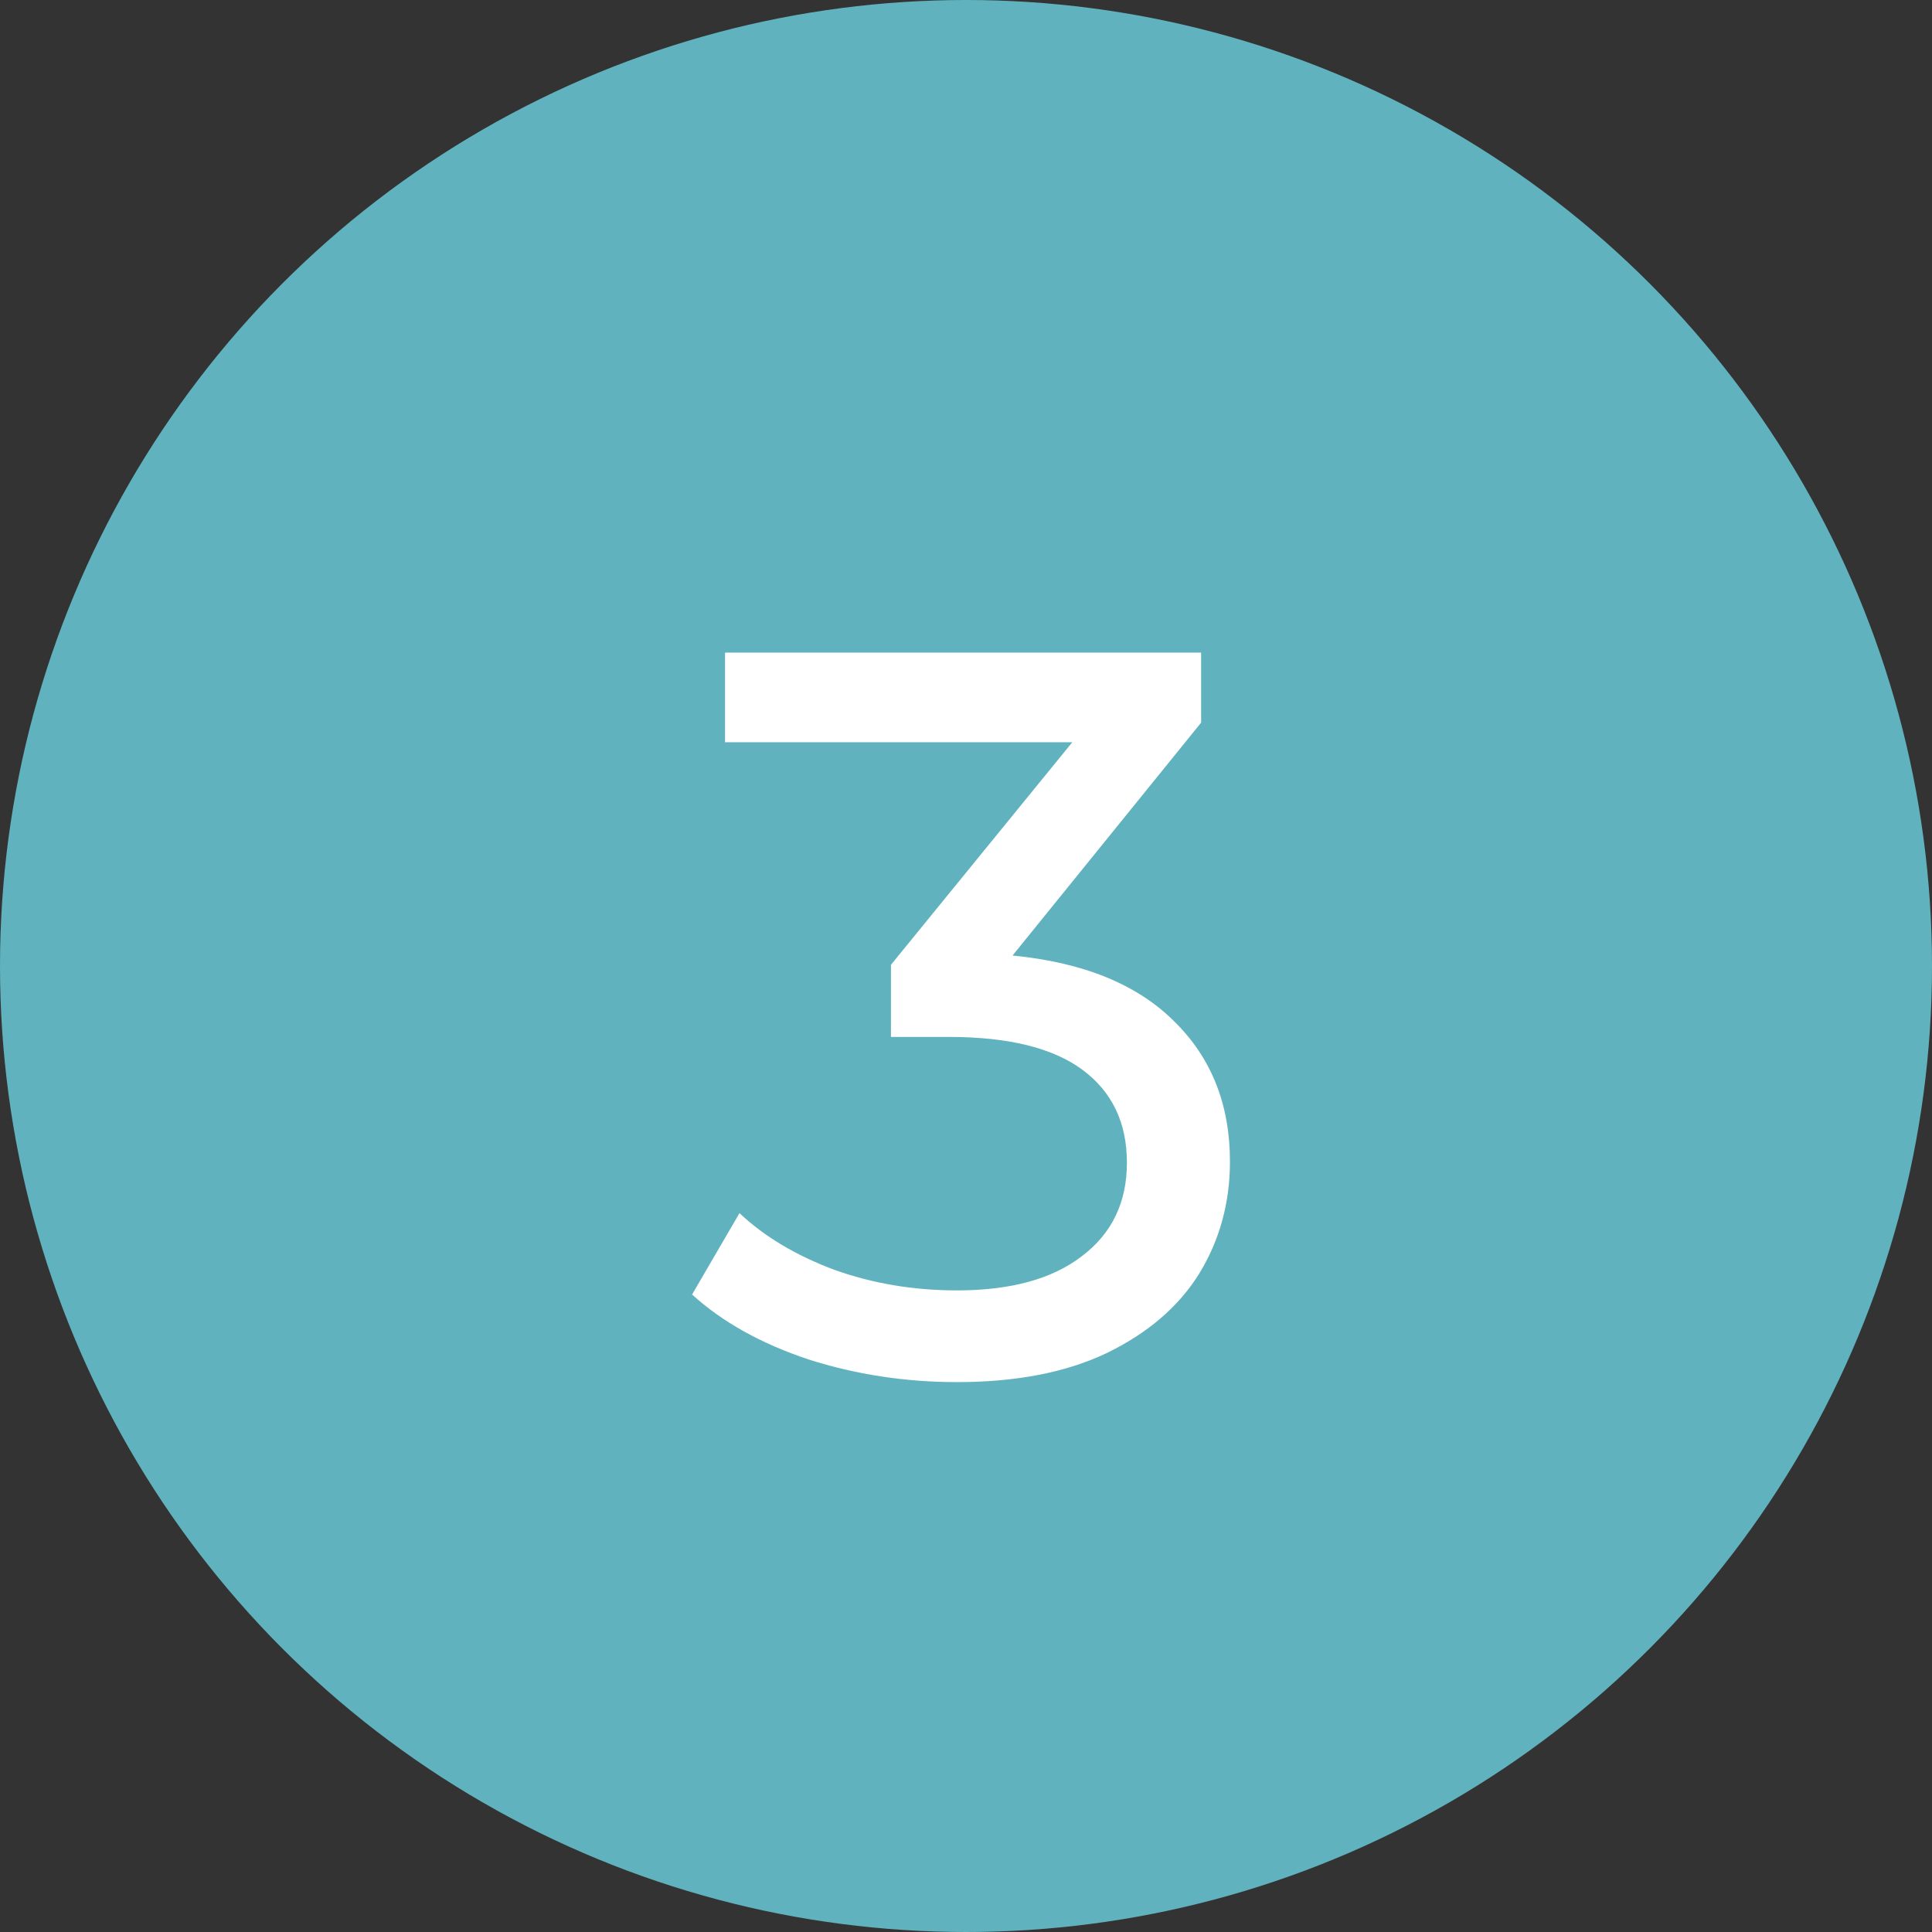 <svg width="45" height="45" viewBox="0 0 45 45" fill="none" xmlns="http://www.w3.org/2000/svg">
<rect x="0" y="0" width="45" height="45" fill="#333333" stroke="none"/>
<circle cx="22.5" cy="22.5" r="22.5" fill="#60B3BE"/>
<path d="M23.584 22.256C25.232 22.416 26.488 22.928 27.352 23.792C28.216 24.64 28.648 25.728 28.648 27.056C28.648 28.016 28.408 28.888 27.928 29.672C27.448 30.44 26.728 31.056 25.768 31.52C24.824 31.968 23.664 32.192 22.288 32.192C21.088 32.192 19.936 32.016 18.832 31.664C17.728 31.296 16.824 30.792 16.12 30.152L17.224 28.256C17.8 28.8 18.536 29.24 19.432 29.576C20.328 29.896 21.28 30.056 22.288 30.056C23.536 30.056 24.504 29.792 25.192 29.264C25.896 28.736 26.248 28.008 26.248 27.08C26.248 26.152 25.904 25.432 25.216 24.92C24.528 24.408 23.488 24.152 22.096 24.152H20.752V22.472L24.976 17.288H16.888V15.2H27.976V16.832L23.584 22.256Z" fill="white"/>
</svg>

